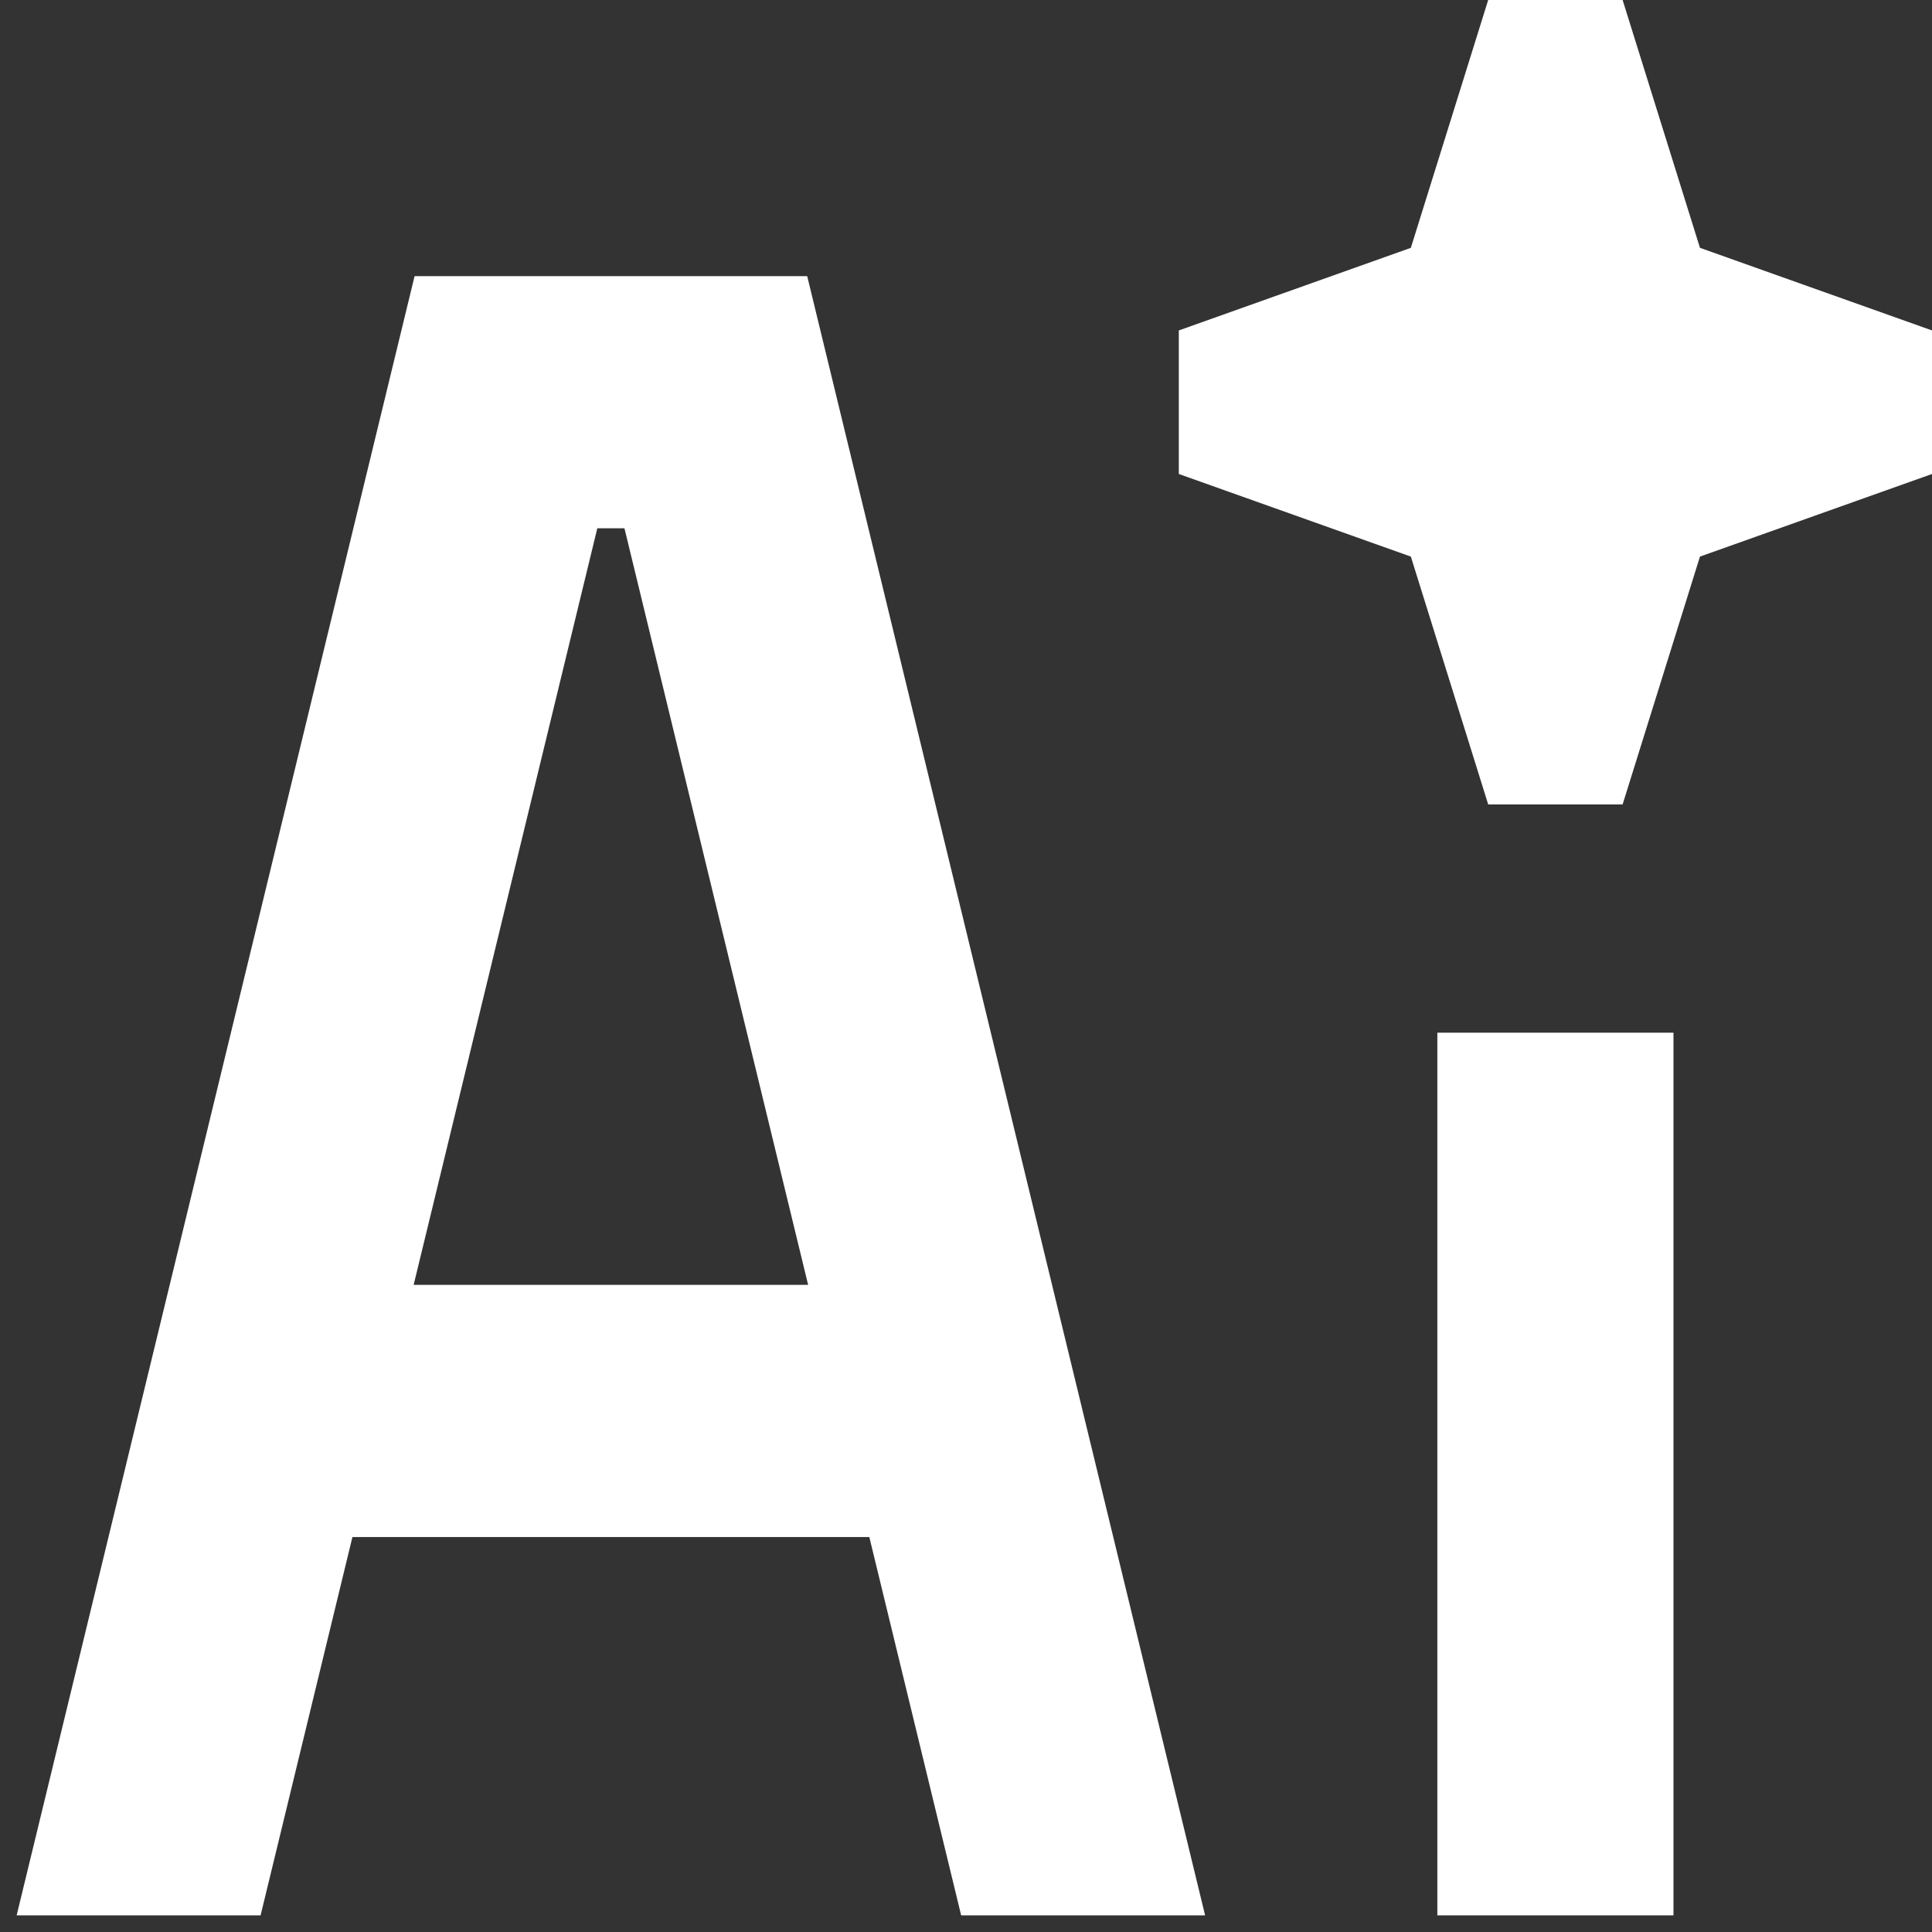 <svg width="87" height="87" viewBox="0 0 87 87" fill="none" xmlns="http://www.w3.org/2000/svg">
<rect x="0" y="0" width="87" height="87" fill="#333333" stroke="none"/>
<path d="M63.532 11.16L67.015 0H73.068L76.551 11.16L87 14.88V21.344L76.551 25.064L73.068 36.224H67.015L63.532 25.064L53.083 21.344V14.88L63.532 11.16Z" fill="white"/>
<path d="M75.358 46.503V86.25H64.725V46.503H75.358Z" fill="white"/>
<path fill-rule="evenodd" clip-rule="evenodd" d="M18.669 12.434H36.349L54.267 86.25H43.282L39.147 69.216H15.87L11.735 86.25H0.75L18.669 12.434ZM18.627 57.859H36.391L28.12 23.79H26.897L18.627 57.859Z" fill="white"/>
</svg>
